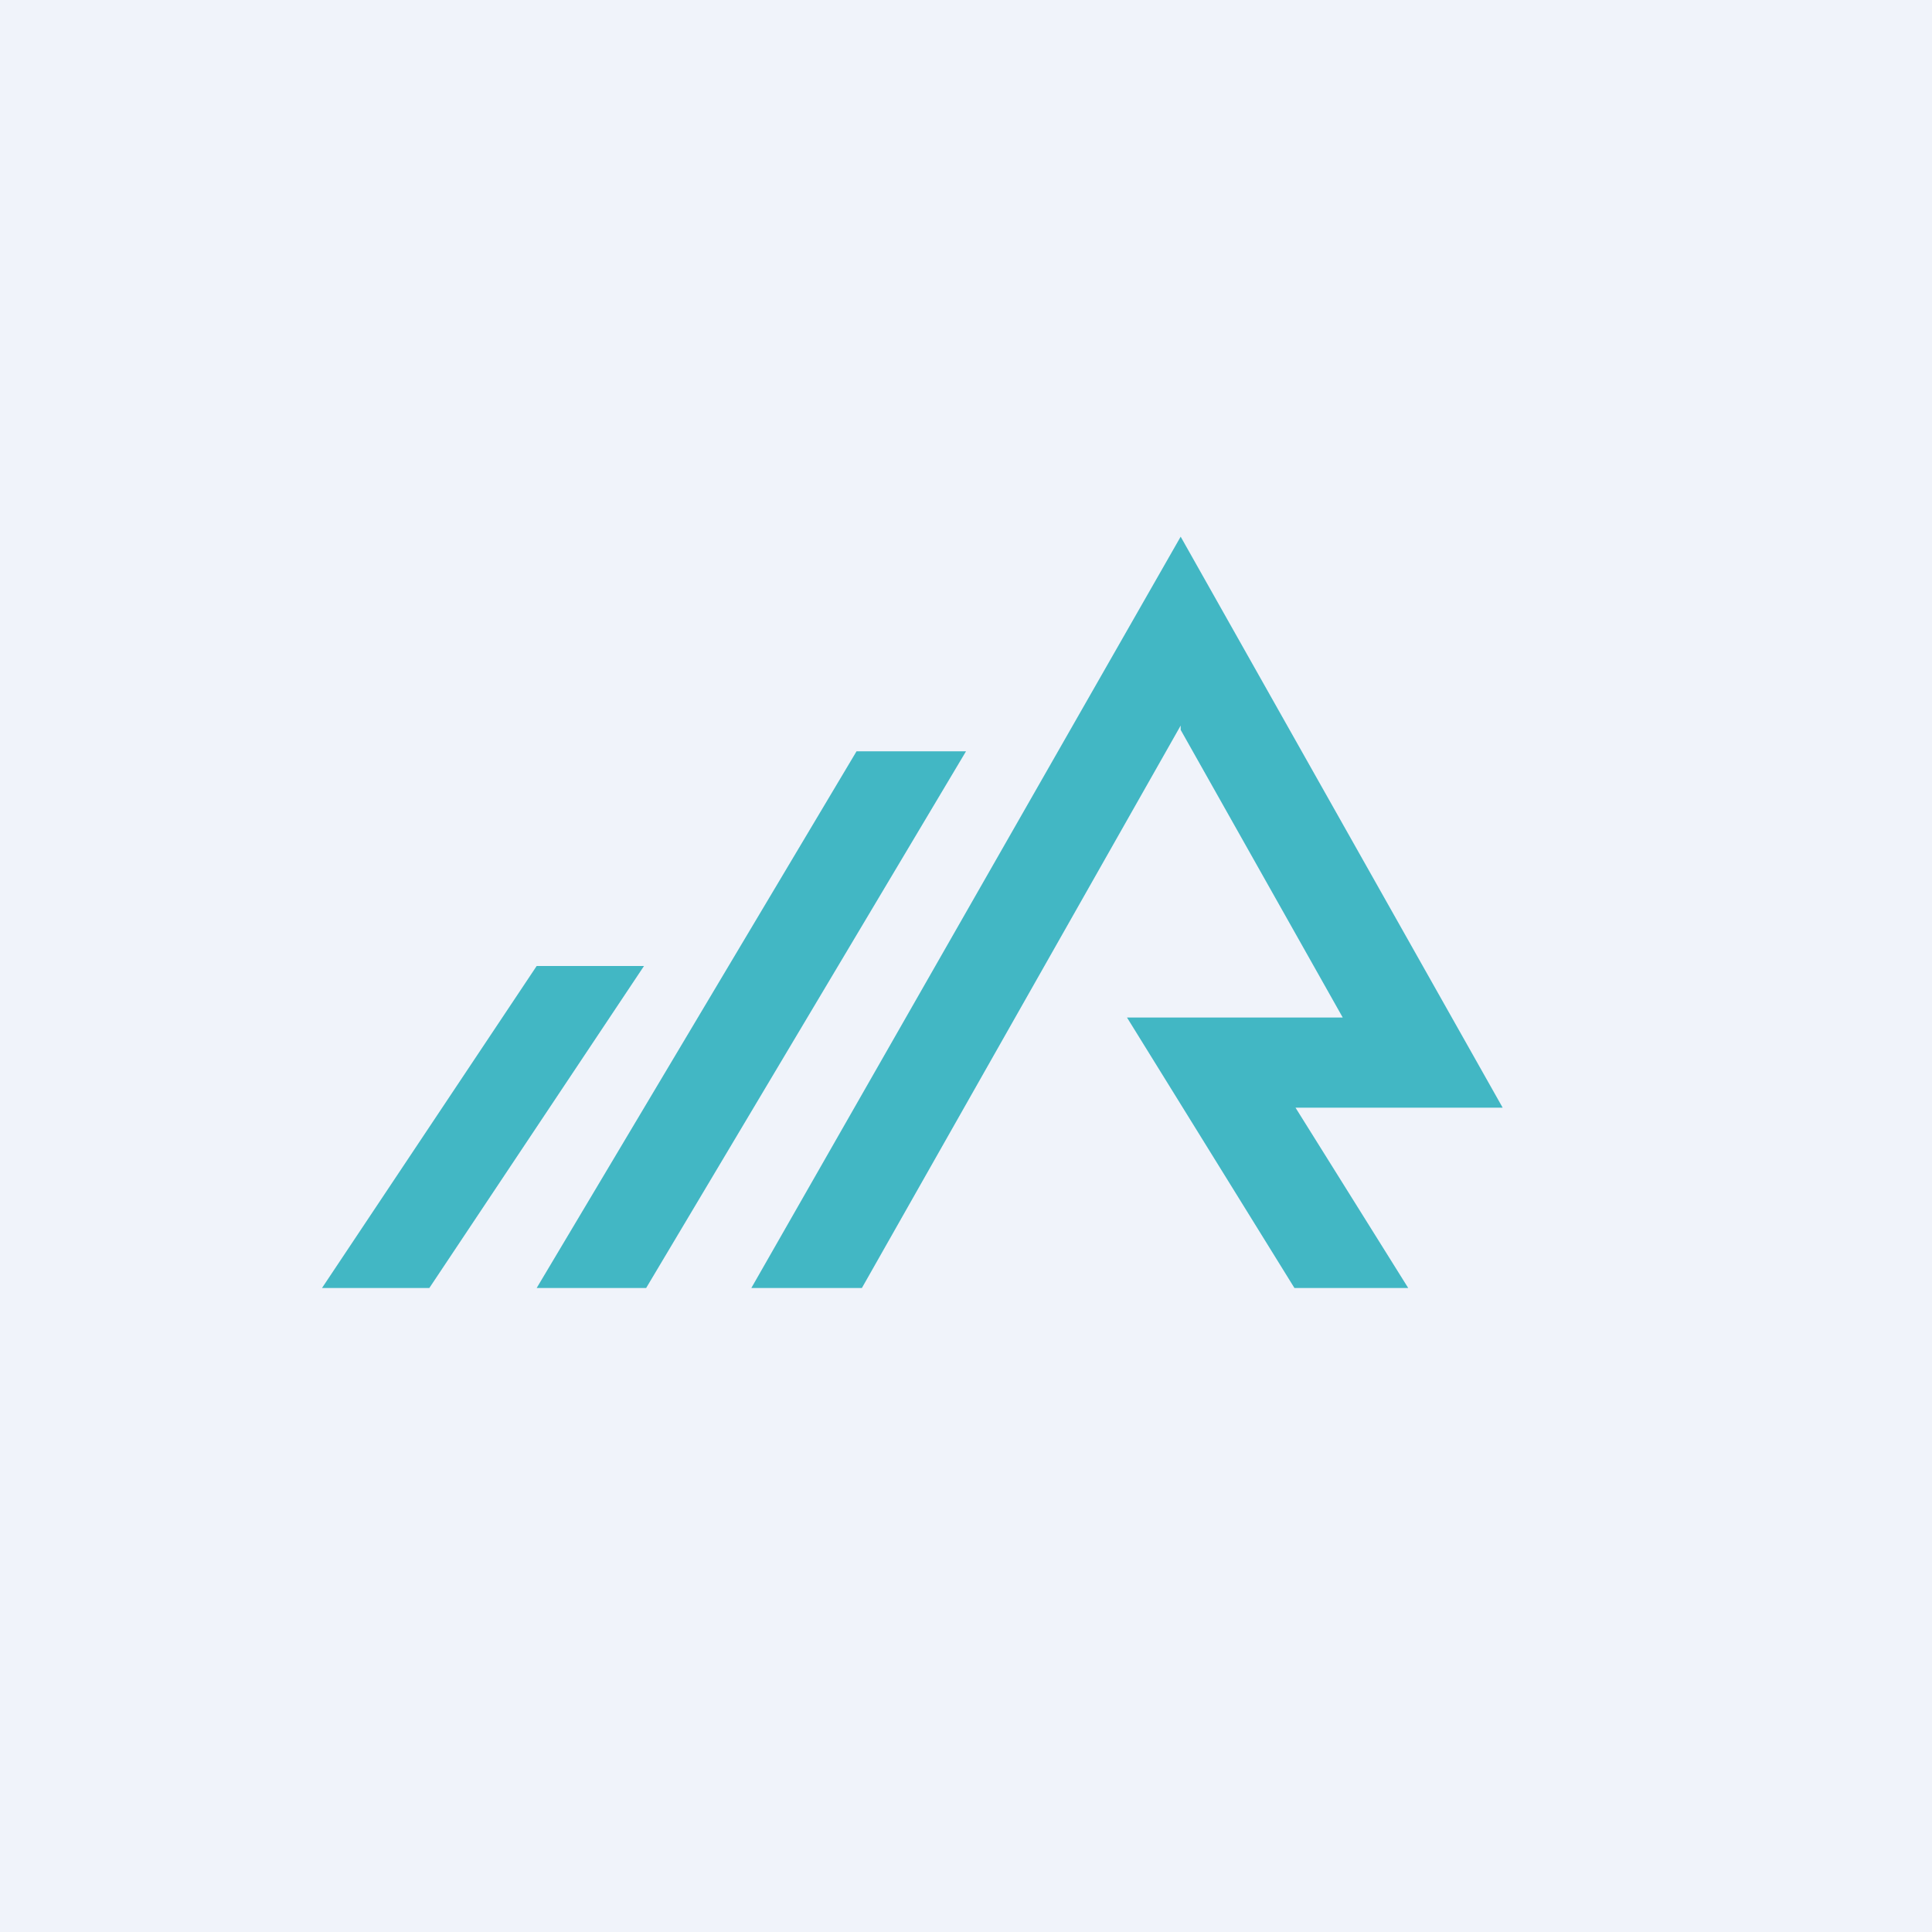 <!-- by TradingView --><svg width="18" height="18" viewBox="0 0 18 18" xmlns="http://www.w3.org/2000/svg"><path fill="#F0F3FA" d="M0 0h18v18H0z"/><path d="M5 9h1l-2 3H3l2-3ZM7.98 7H9l-2.98 5H5l2.98-5ZM8.03 12 11 6.76v.04l1.51 2.68H10.5L12.06 12h1.06l-1.05-1.68H14L11 5l-4 7h1.03Z" fill="#42B7C4"/></svg>